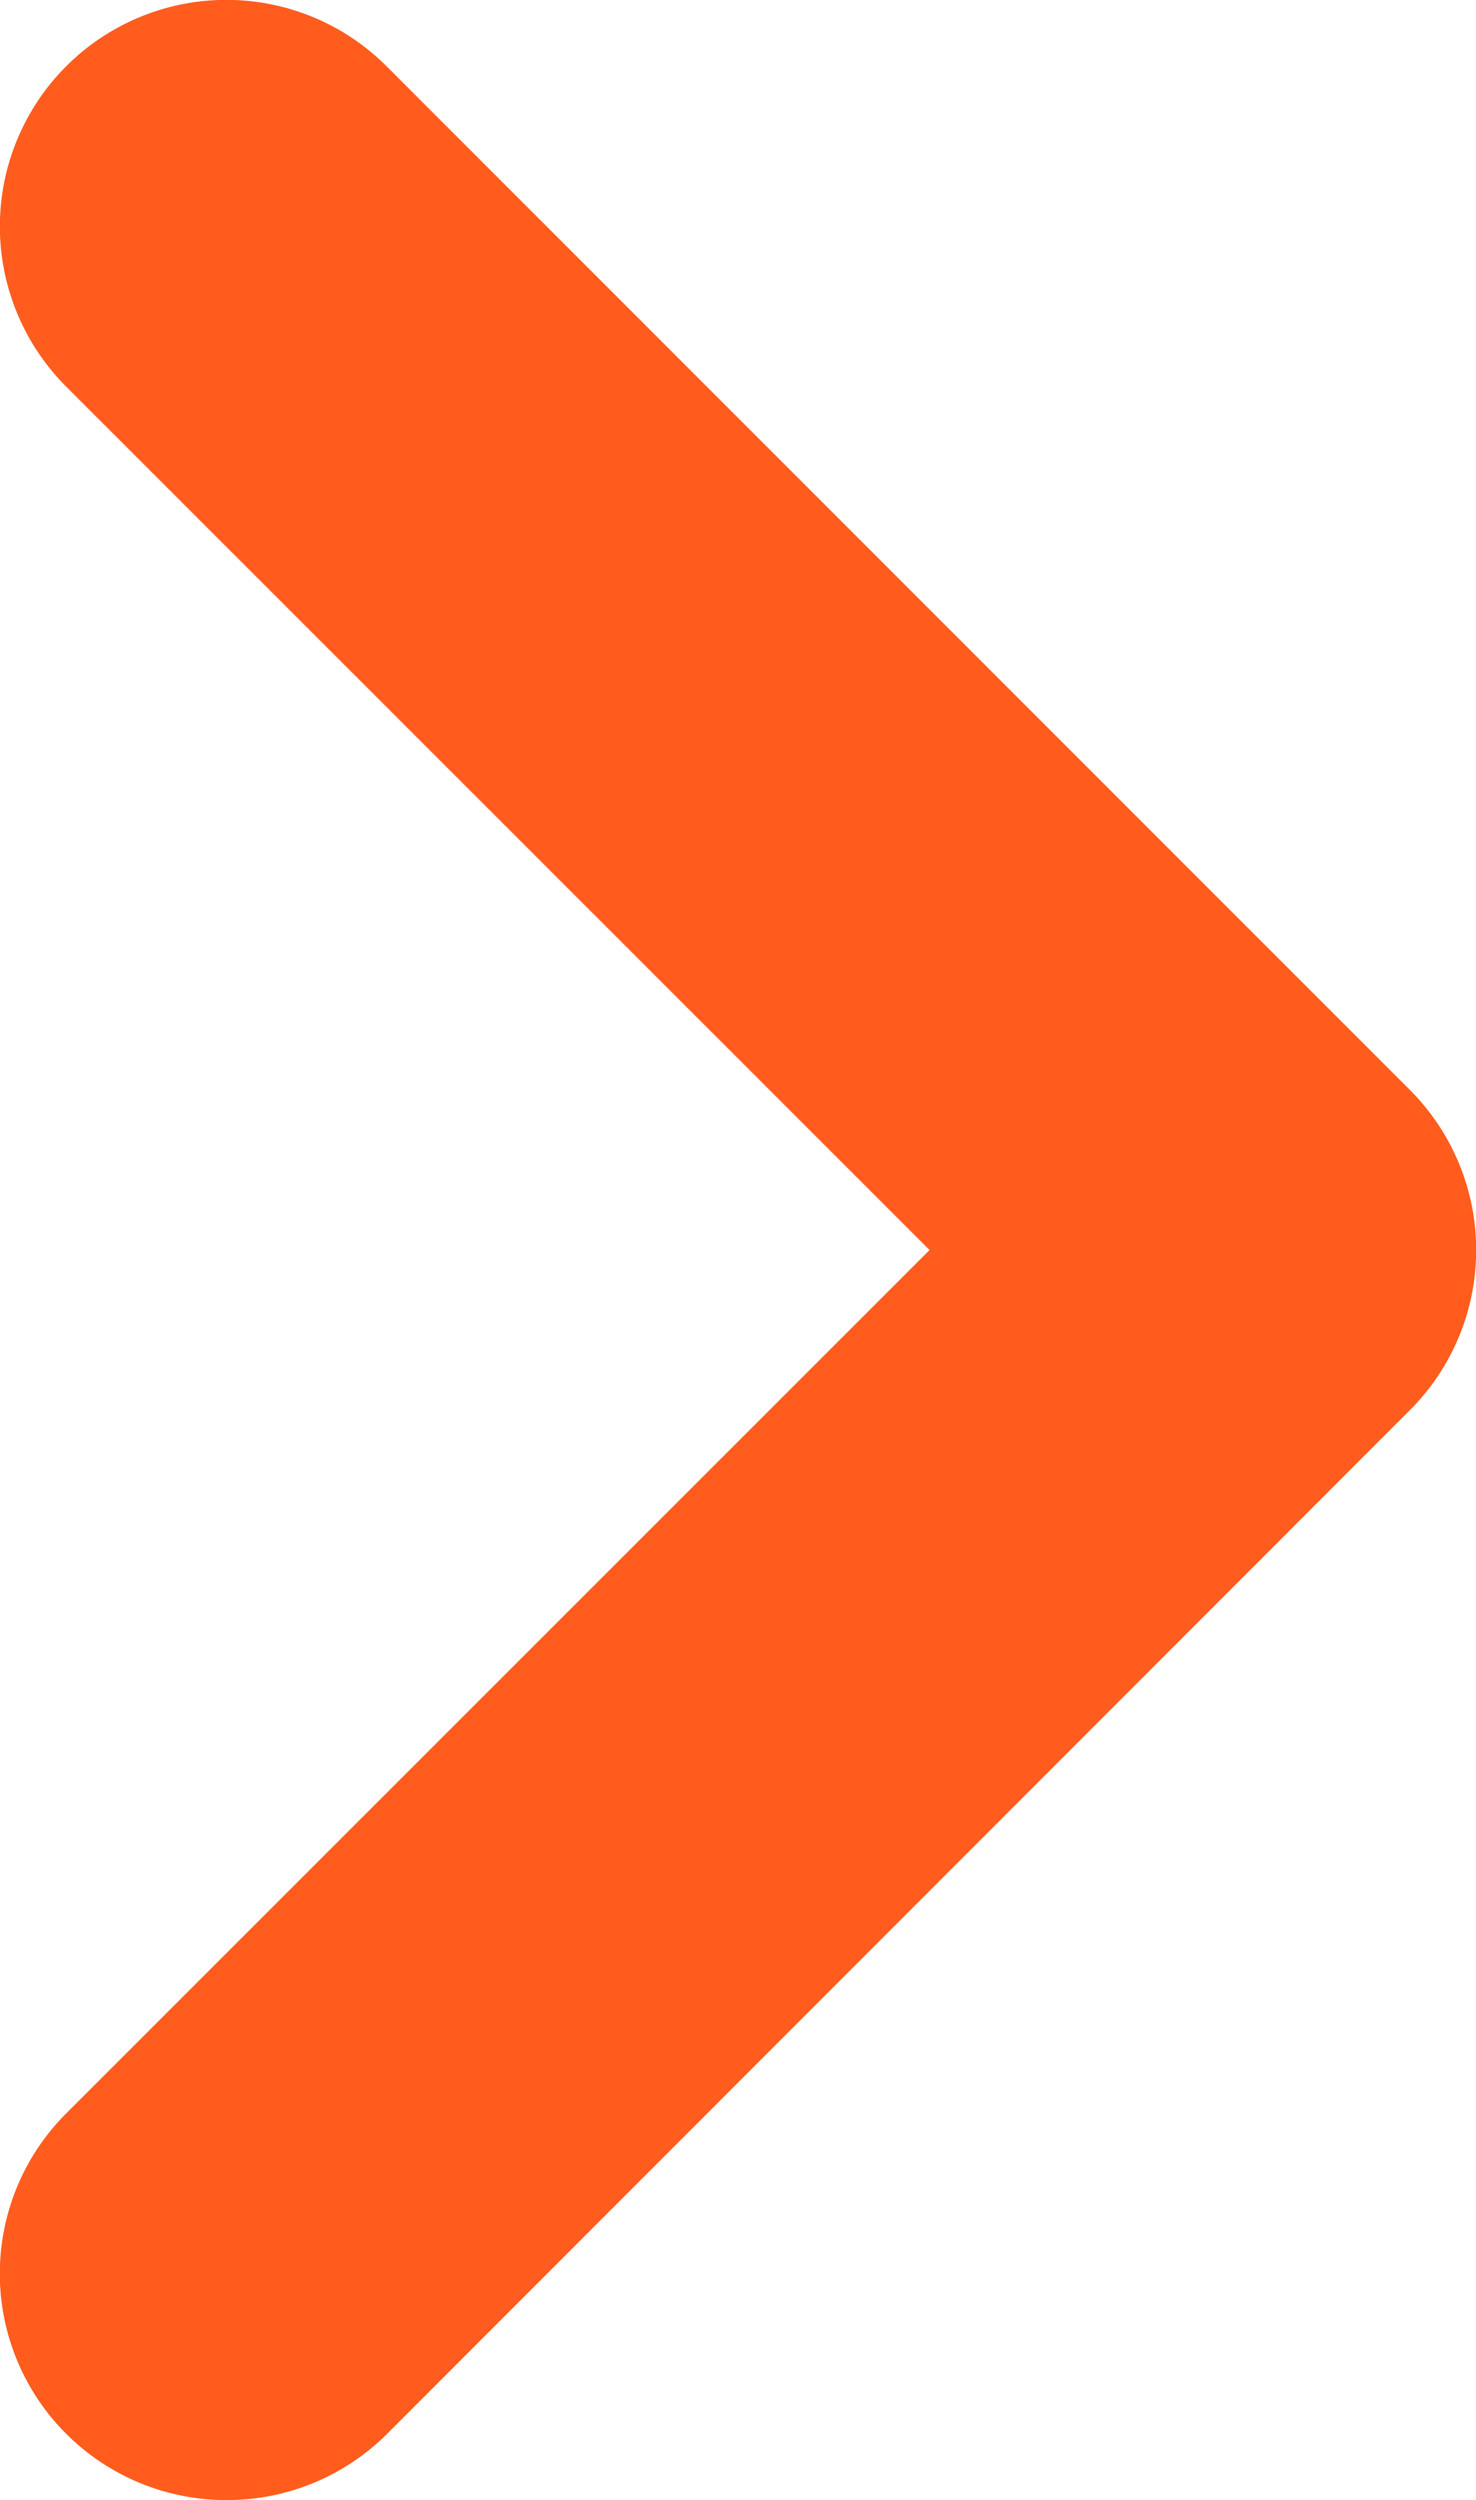 <svg xmlns="http://www.w3.org/2000/svg" width="52.16" height="88.32" viewBox="0 0 52.16 88.32"><path d="M8,88.32A8,8,0,0,1,2.34,74.66l30.51-30.5L2.34,13.66A8,8,0,0,1,13.66,2.34L49.82,38.5a8,8,0,0,1,0,11.32L13.66,86A8,8,0,0,1,8,88.32Z" fill="#ff5c1e"/></svg>